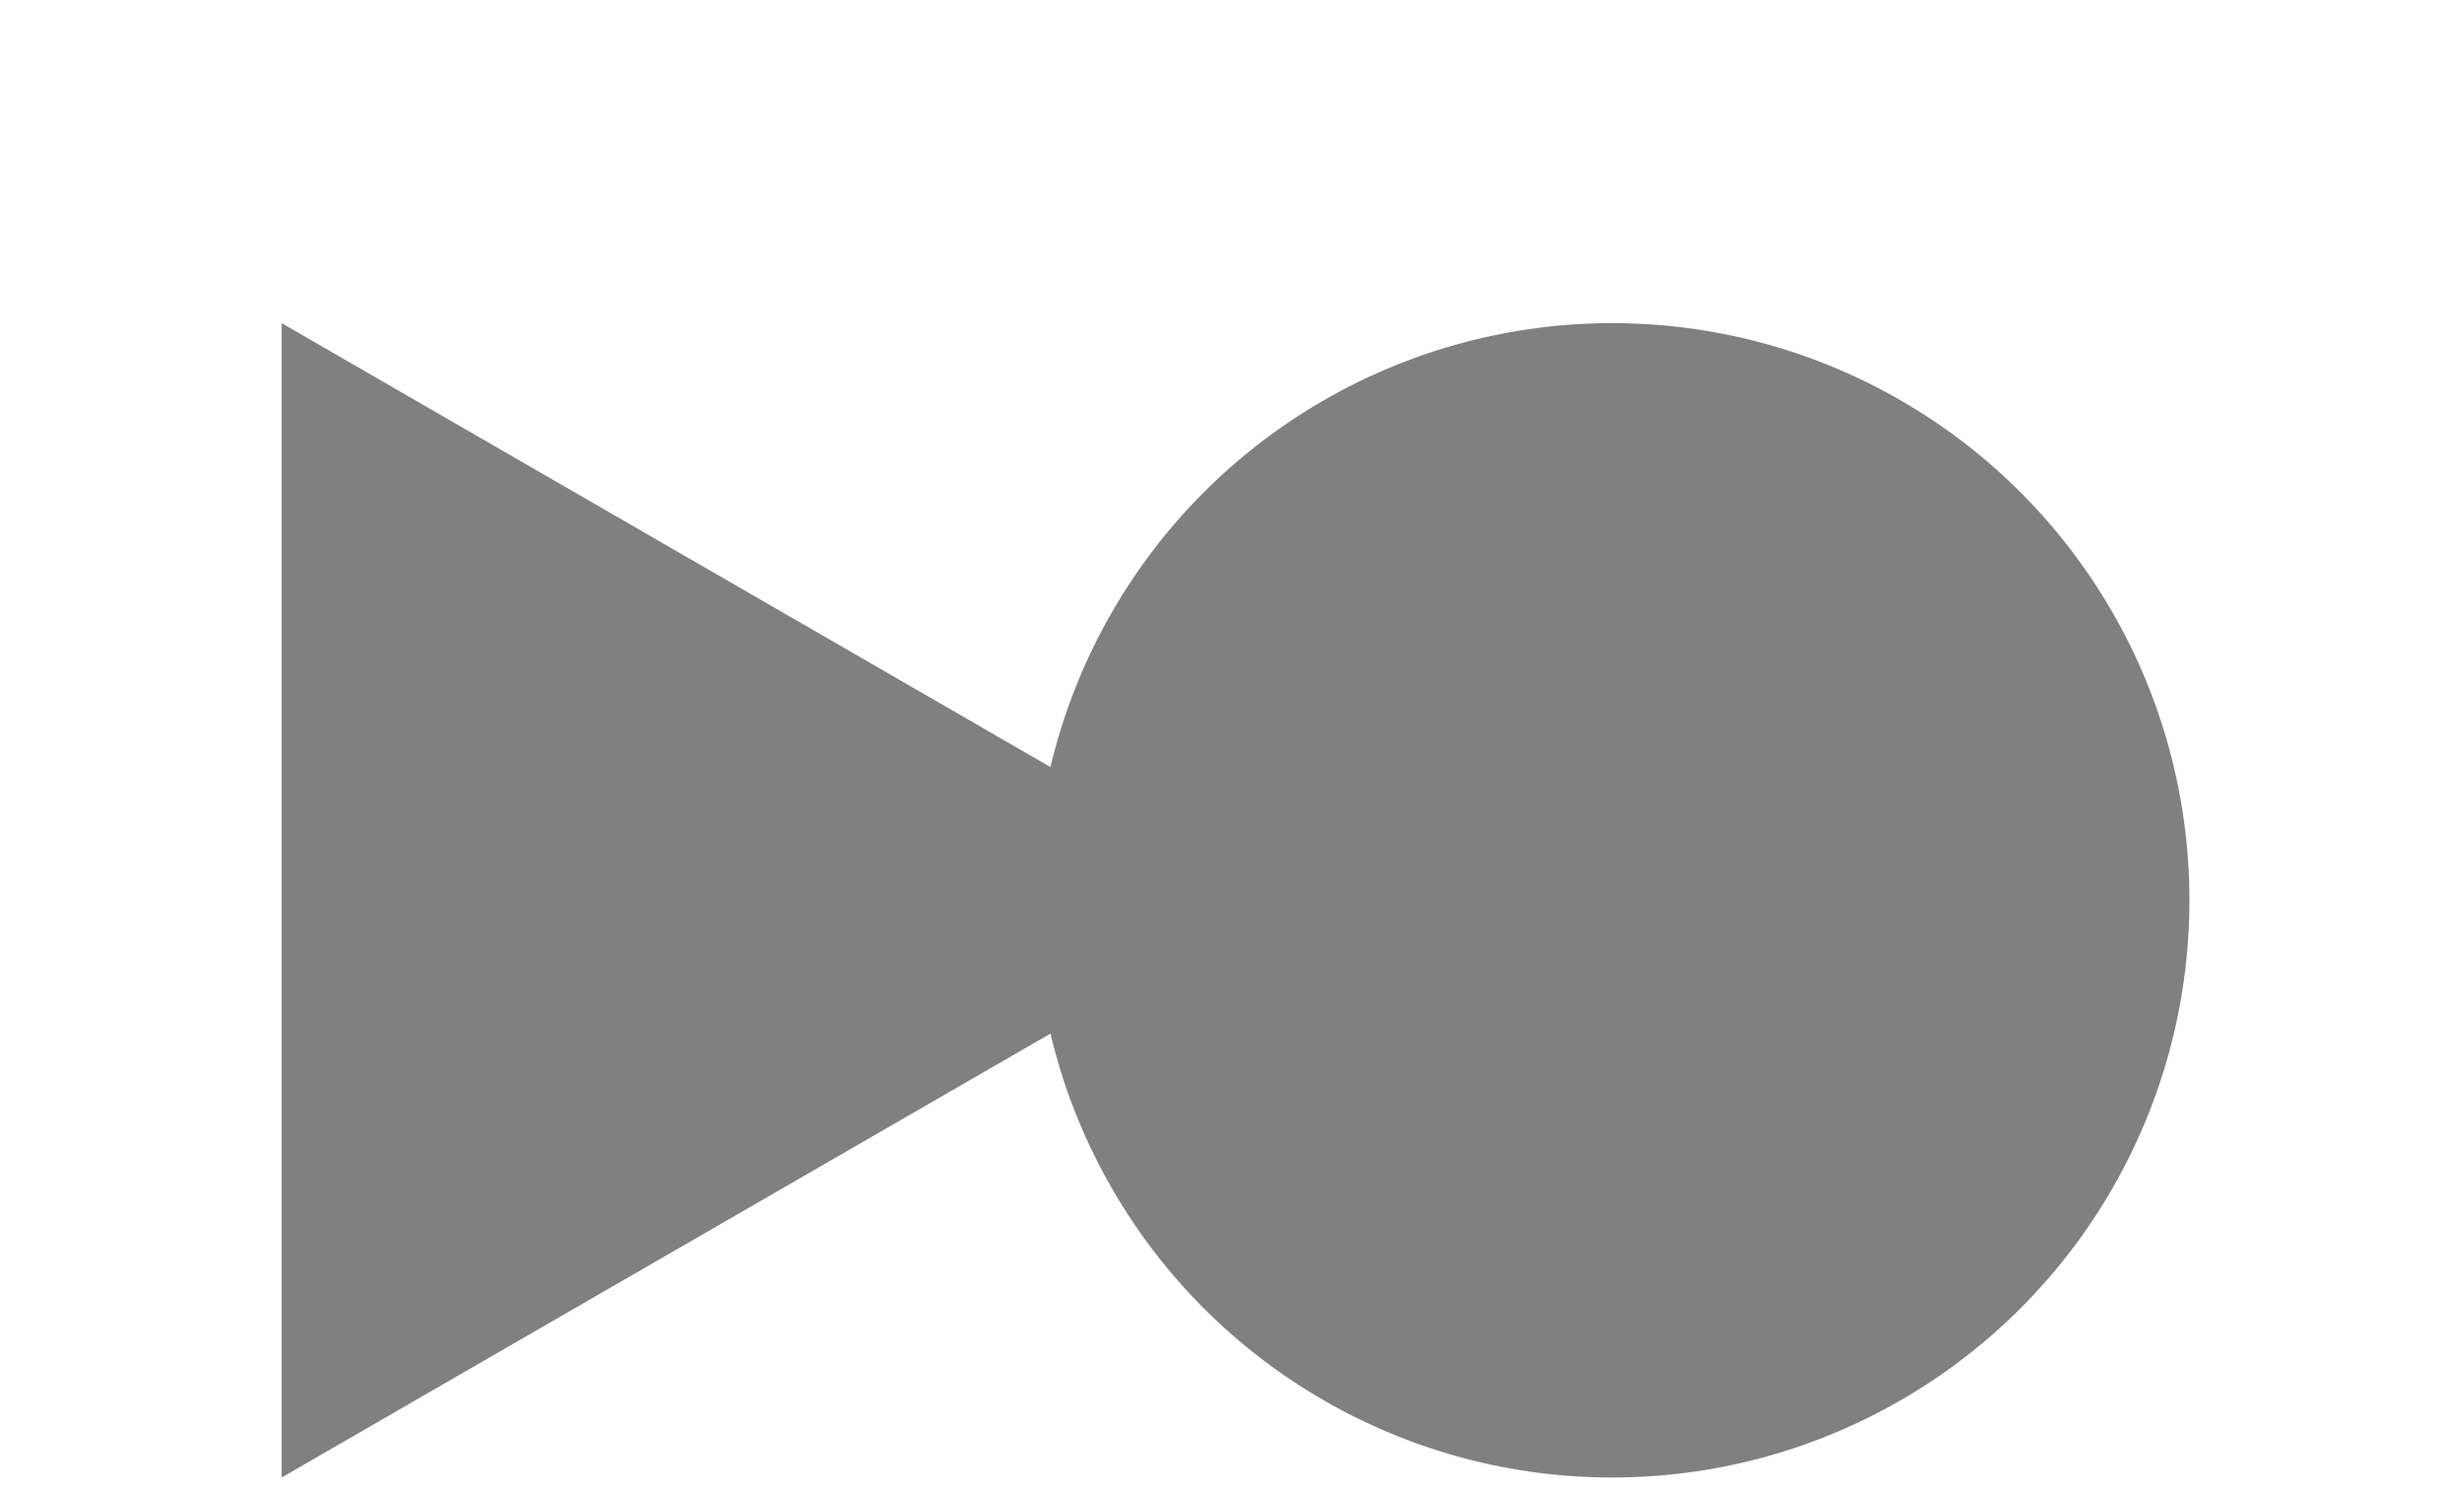 <svg xmlns="http://www.w3.org/2000/svg" width="271" height="164" viewBox="-40 -40 350 200">
  <g id="Group_1" data-name="Group 1" transform="translate(-512 -433)">
    <path id="Polygon_1" data-name="Polygon 1" d="M82,0l82,142H0Z" transform="translate(654 433) rotate(90)" fill="gray"/>
    <circle id="Ellipse_1" data-name="Ellipse 1" cx="82" cy="82" r="82" transform="translate(619 433)" fill="gray"/>
  </g>
</svg>

